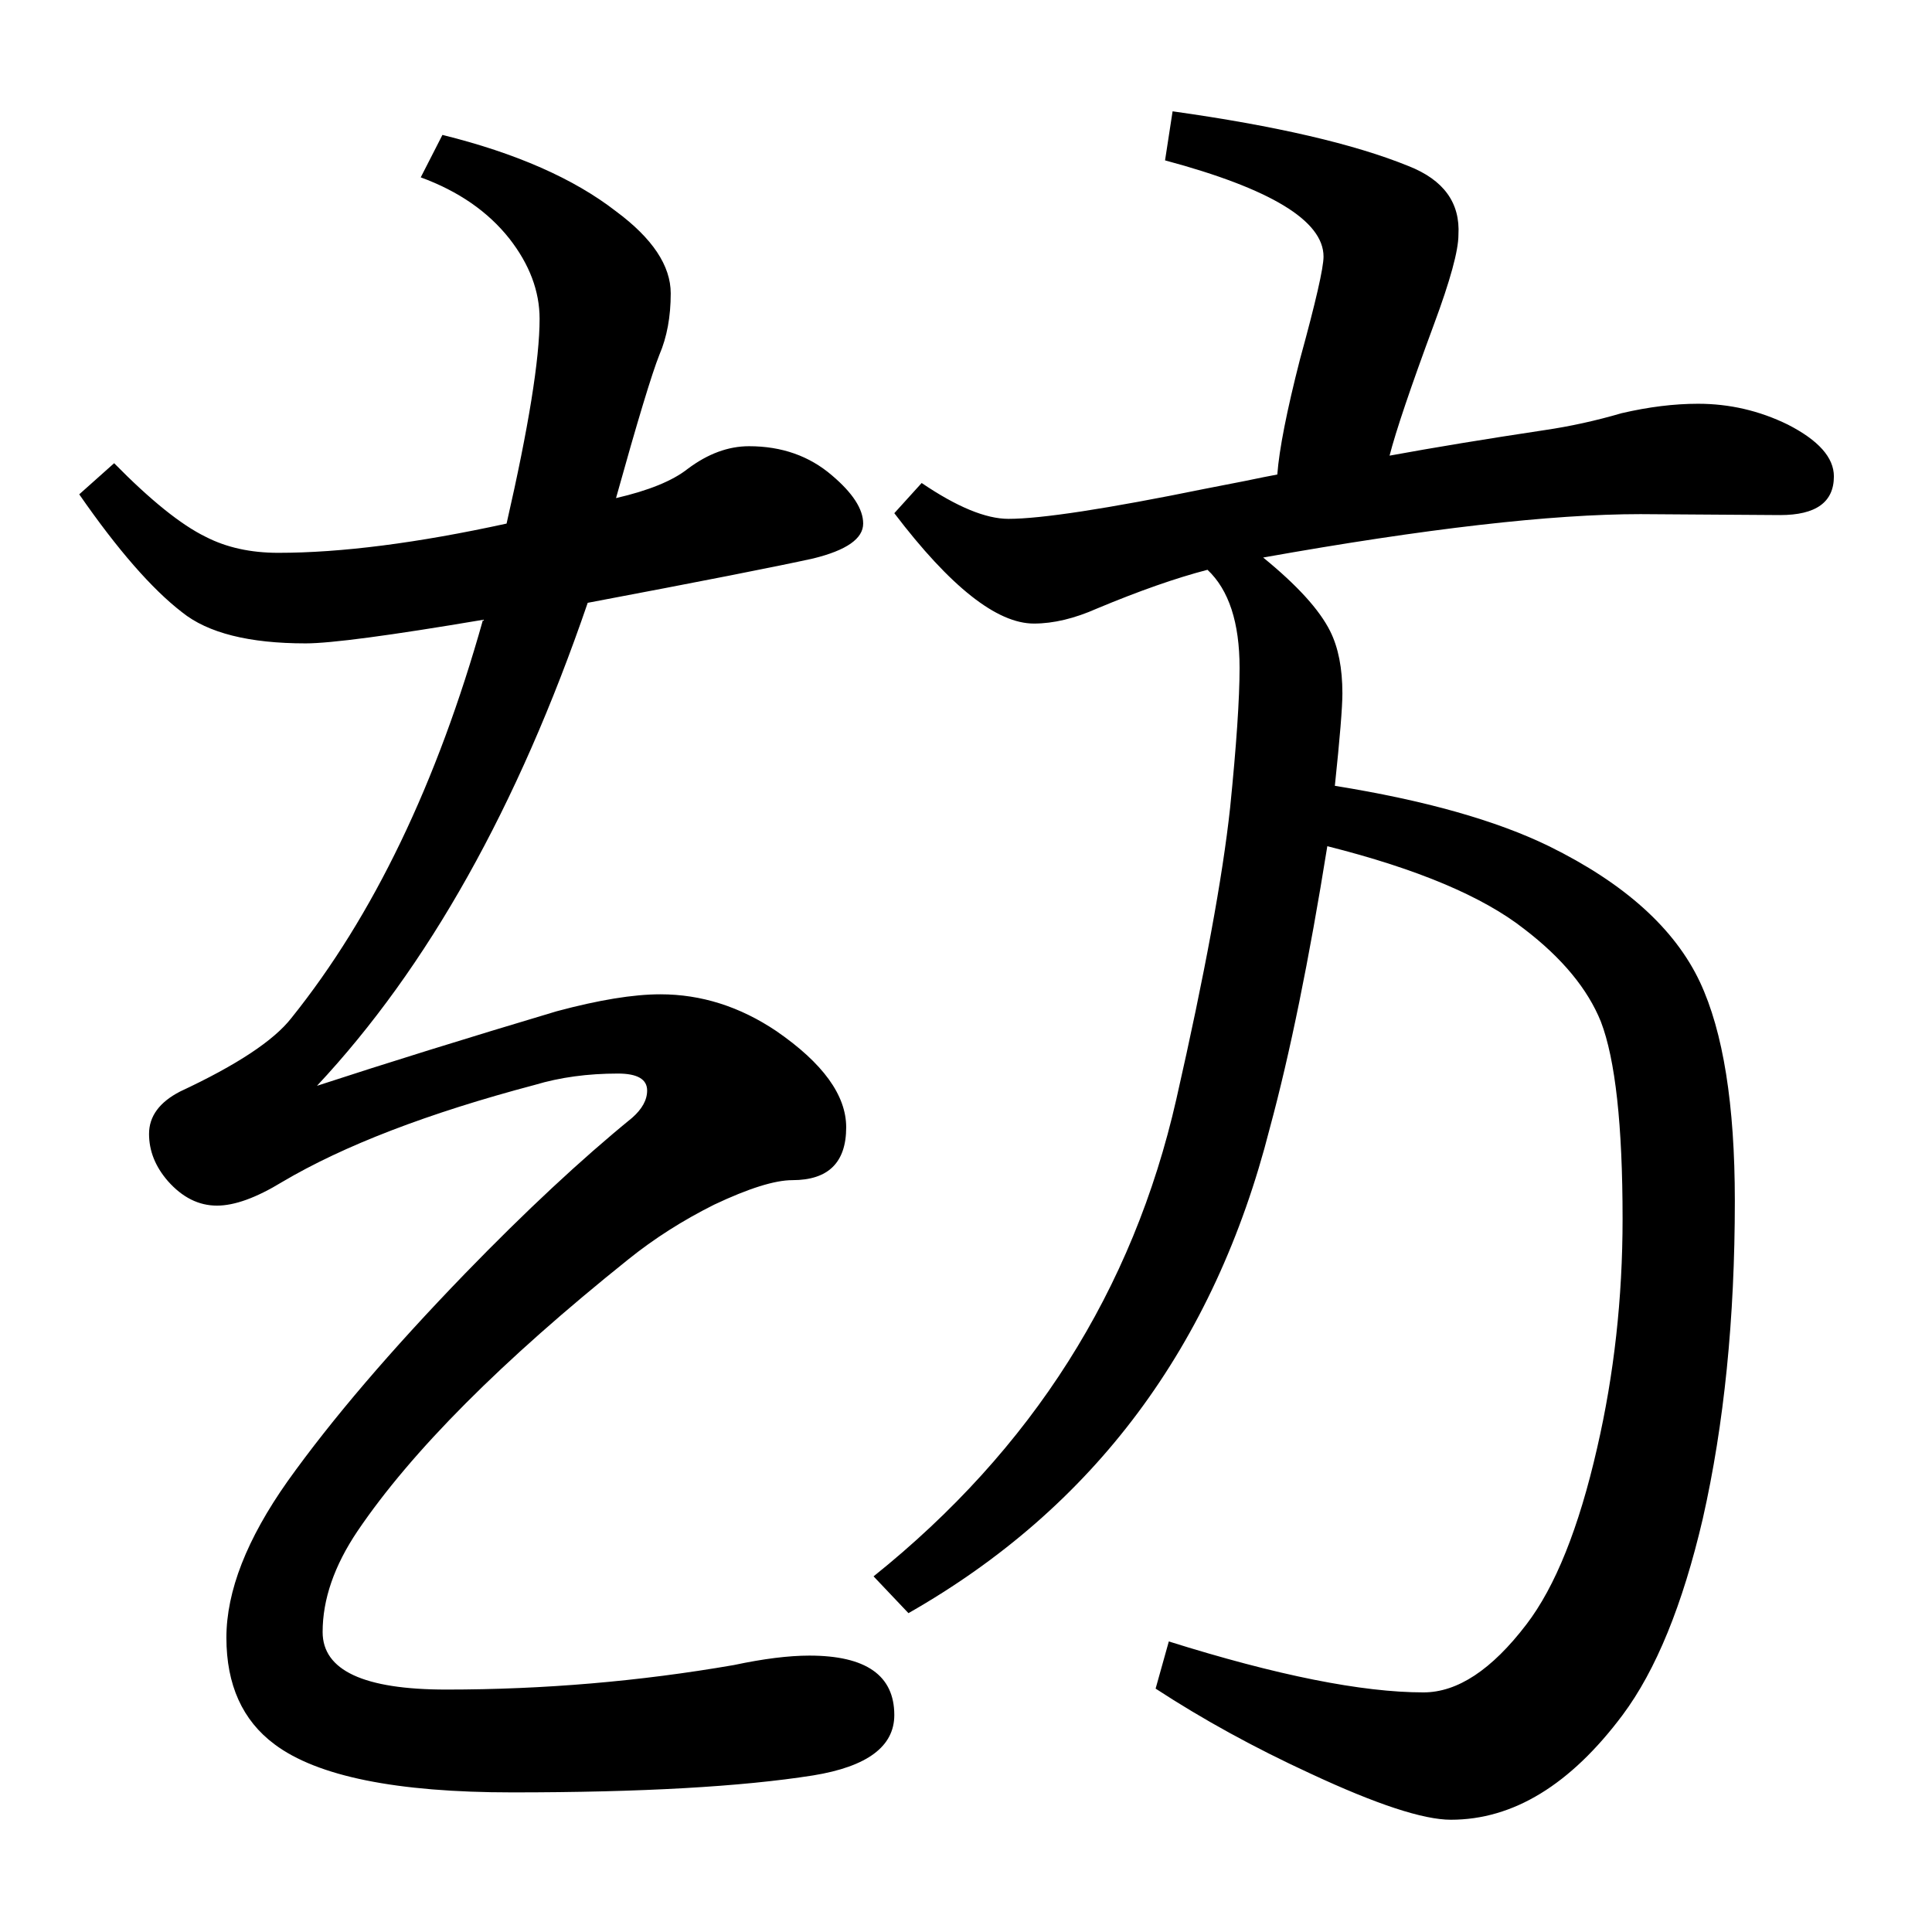 <?xml version="1.0" standalone="no"?>
<!DOCTYPE svg PUBLIC "-//W3C//DTD SVG 1.1//EN" "http://www.w3.org/Graphics/SVG/1.1/DTD/svg11.dtd" >
<svg xmlns="http://www.w3.org/2000/svg" xmlns:xlink="http://www.w3.org/1999/xlink" version="1.1" viewBox="0 -246 2048 2048">
  <g transform="matrix(1 0 0 -1 0 1802)">
   <path fill="currentColor"
d="M537 1493q35 153 35 217q0 44 -32 85q-34 43 -94 65l23 45q117 -29 184 -81q58 -43 58 -87q0 -37 -12 -65q-12 -30 -46 -152q52 12 76 31q32 24 65 24q52 0 88 -31q33 -28 33 -51q0 -24 -53 -37q-59 -13 -239 -47q-111 -324 -287 -512q110 36 254 79q67 18 110 18
q65 0 123 -39q74 -51 74 -102q0 -56 -57 -56q-28 0 -83 -26q-50 -25 -91 -58q-201 -161 -287 -288q-37 -55 -37 -107q0 -61 131 -61q155 0 305 26q47 10 80 10q90 0 90 -63q0 -50 -86 -64q-114 -18 -319 -18q-184 0 -252 51q-51 38 -51 113q0 74 65 166q70 98 188 220
q96 99 177 165q16 14 16 29q0 18 -31 18q-48 0 -88 -12q-170 -45 -268 -103q-41 -25 -69 -25q-29 0 -52 26q-20 23 -20 50q0 28 33 45q90 42 118 78q130 162 203 422q-148 -25 -188 -25q-90 0 -131 33q-48 37 -109 125l37 33q58 -59 97 -78q33 -17 77 -17q100 0 242 31z
M1473 1565q71 13 164 27q41 6 82 18q43 10 81 10q50 0 95 -22q49 -25 49 -55q0 -41 -57 -41l-148 1q-142 0 -400 -46q54 -44 71 -78q13 -26 13 -66q0 -22 -8 -98q143 -23 227 -64q120 -59 160 -144q37 -79 37 -232q0 -187 -34 -337q-32 -137 -85 -208q-83 -111 -182 -111
q-44 0 -149 49q-89 41 -164 90l14 50q172 -54 270 -54q54 0 109 72q46 60 75 187q27 117 27 243q0 149 -23 209q-21 52 -81 98q-66 52 -209 88q-29 -181 -61 -299q-88 -346 -383 -514l-37 39q252 202 321 506q45 198 57 309q10 99 10 148q0 72 -34 104q-50 -13 -117 -41
q-36 -16 -67 -16q-59 0 -148 117l29 32q56 -38 92 -38q52 0 209 32q15 3 41 8q24 5 35 7q3 40 24 122q25 91 25 109q0 57 -168 102l8 52q164 -23 250 -58q56 -22 53 -73q0 -25 -26 -95q-37 -100 -47 -139z" />
  </g>

</svg>
